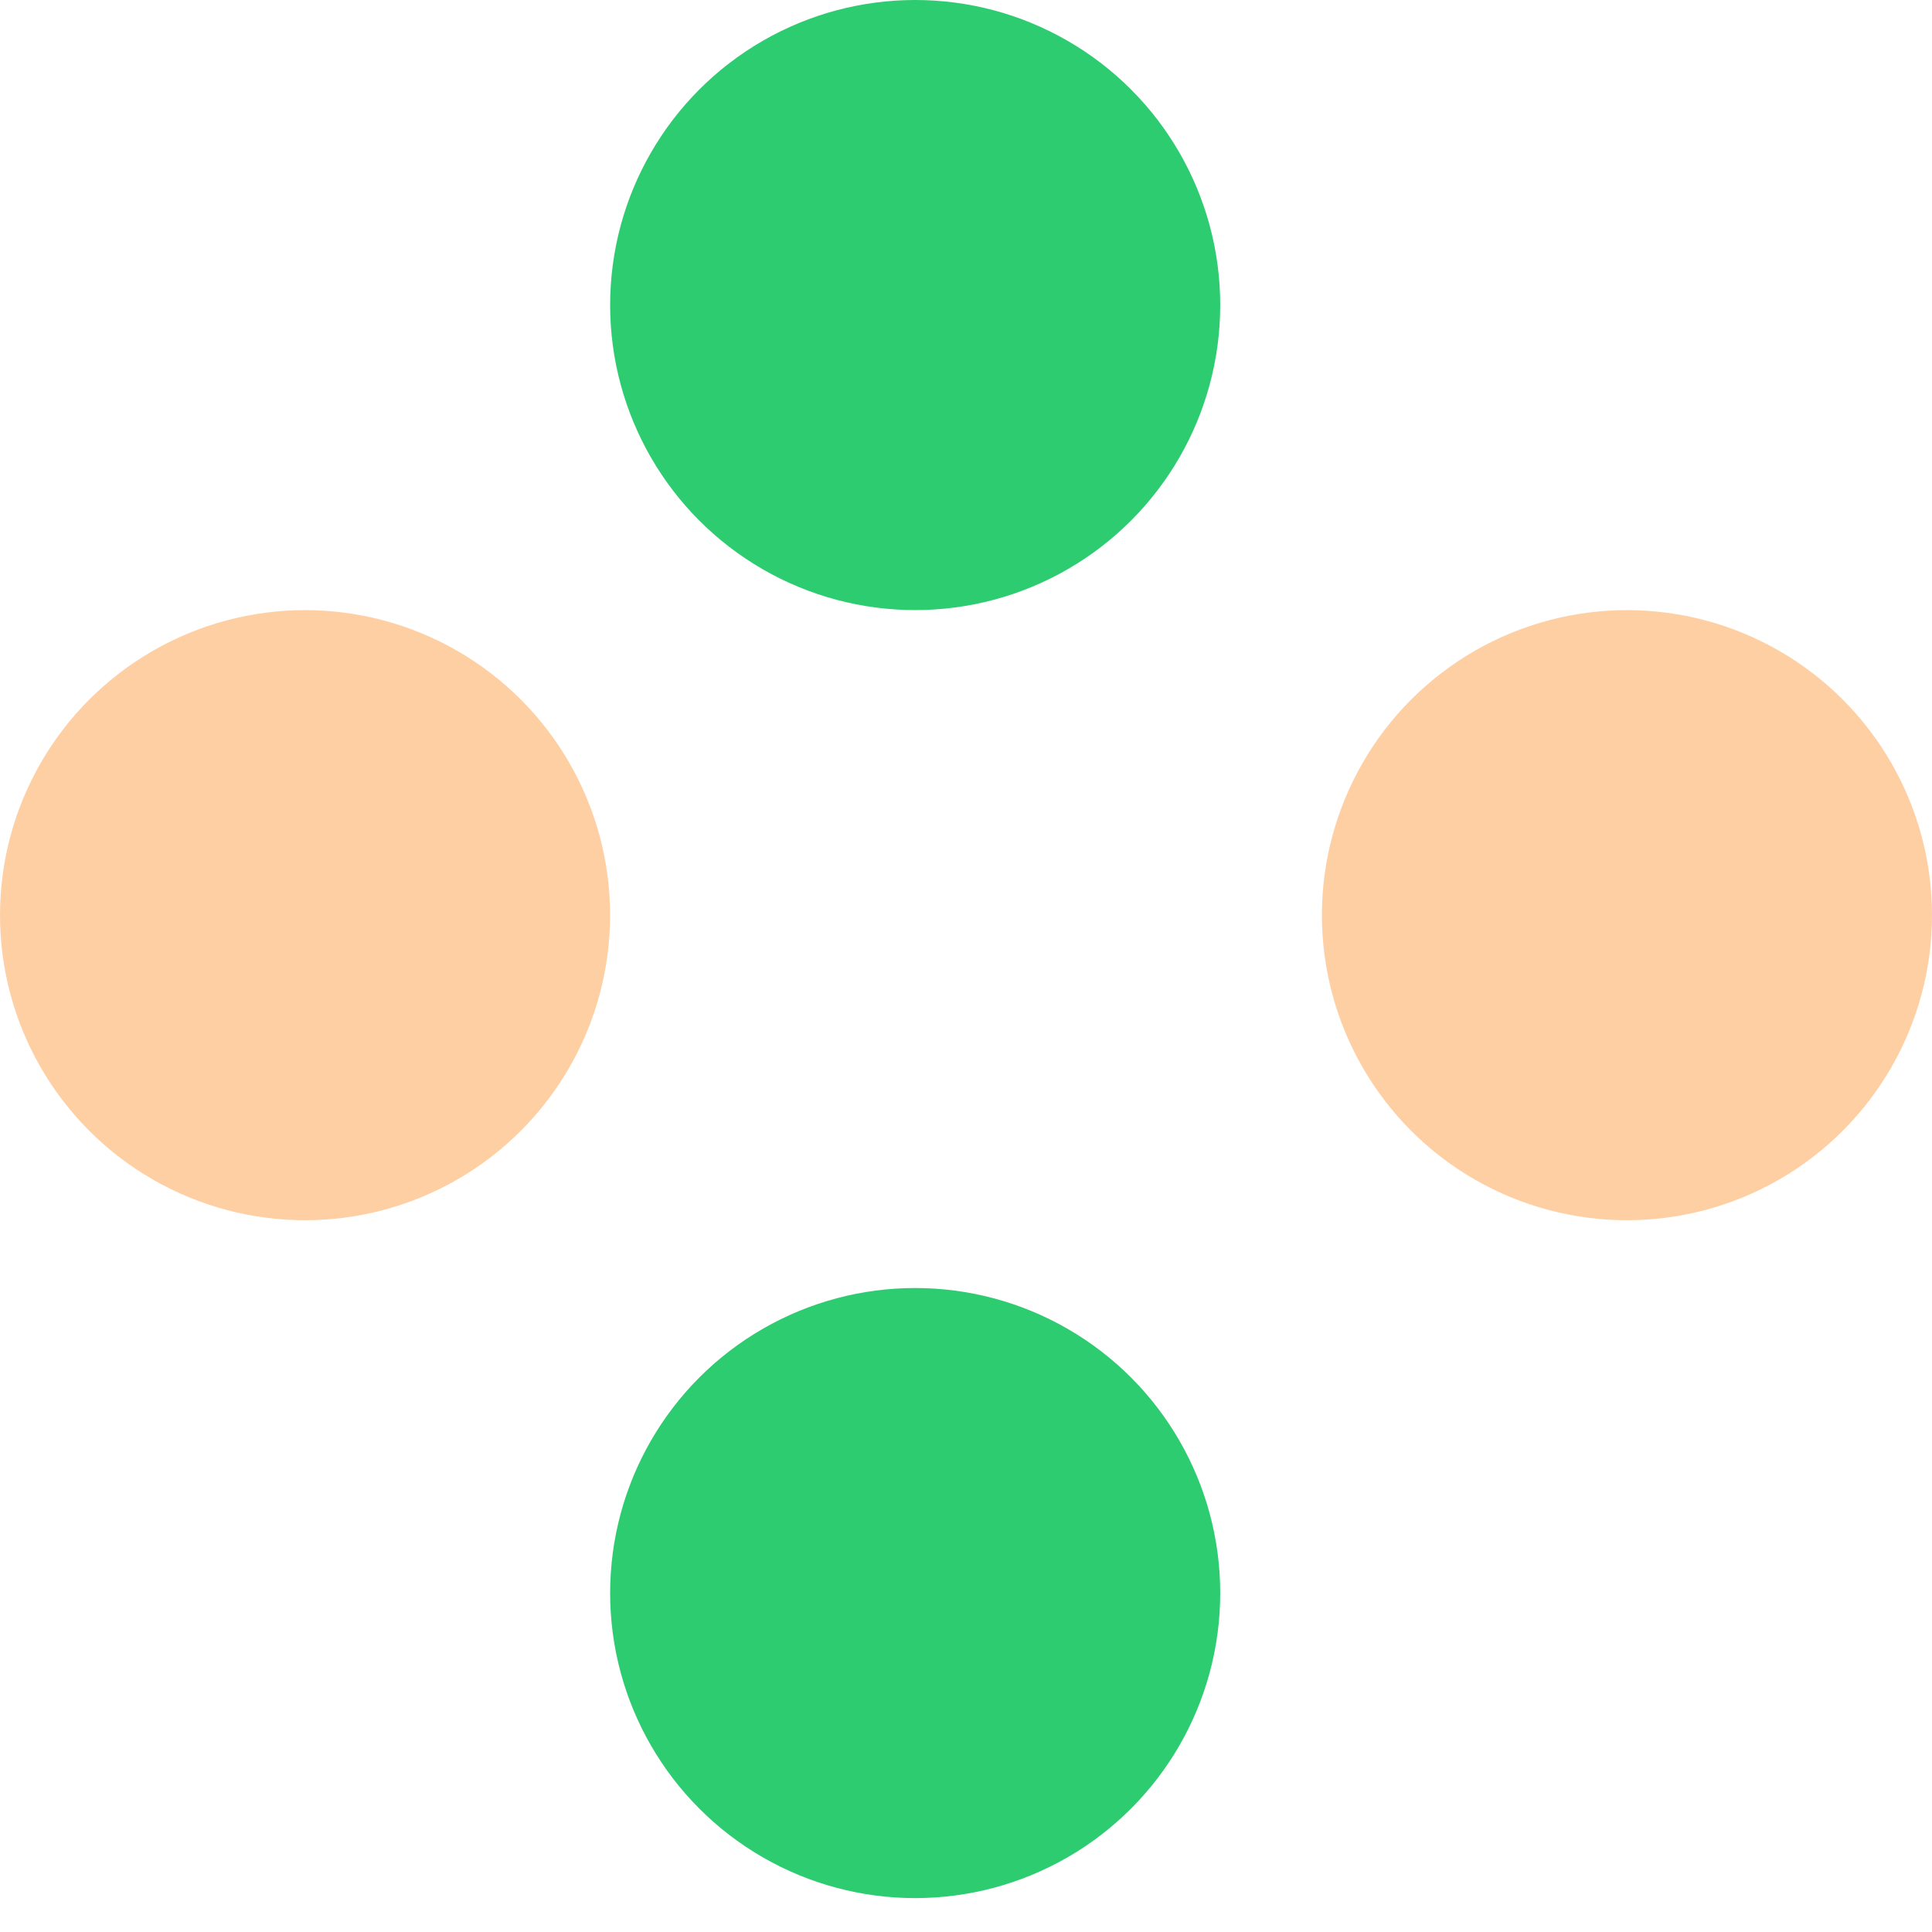 <svg width="46" height="46" viewBox="0 0 46 46" fill="none" xmlns="http://www.w3.org/2000/svg">
<circle cx="21.79" cy="7.263" r="7.263" fill="#2ECC71"/>
<circle cx="21.79" cy="37.93" r="7.263" fill="#2ECC71"/>
<circle cx="38.737" cy="21.79" r="7.263" fill="#FFCFA4"/>
<circle cx="7.263" cy="21.79" r="7.263" fill="#FFCFA4"/>
</svg>
